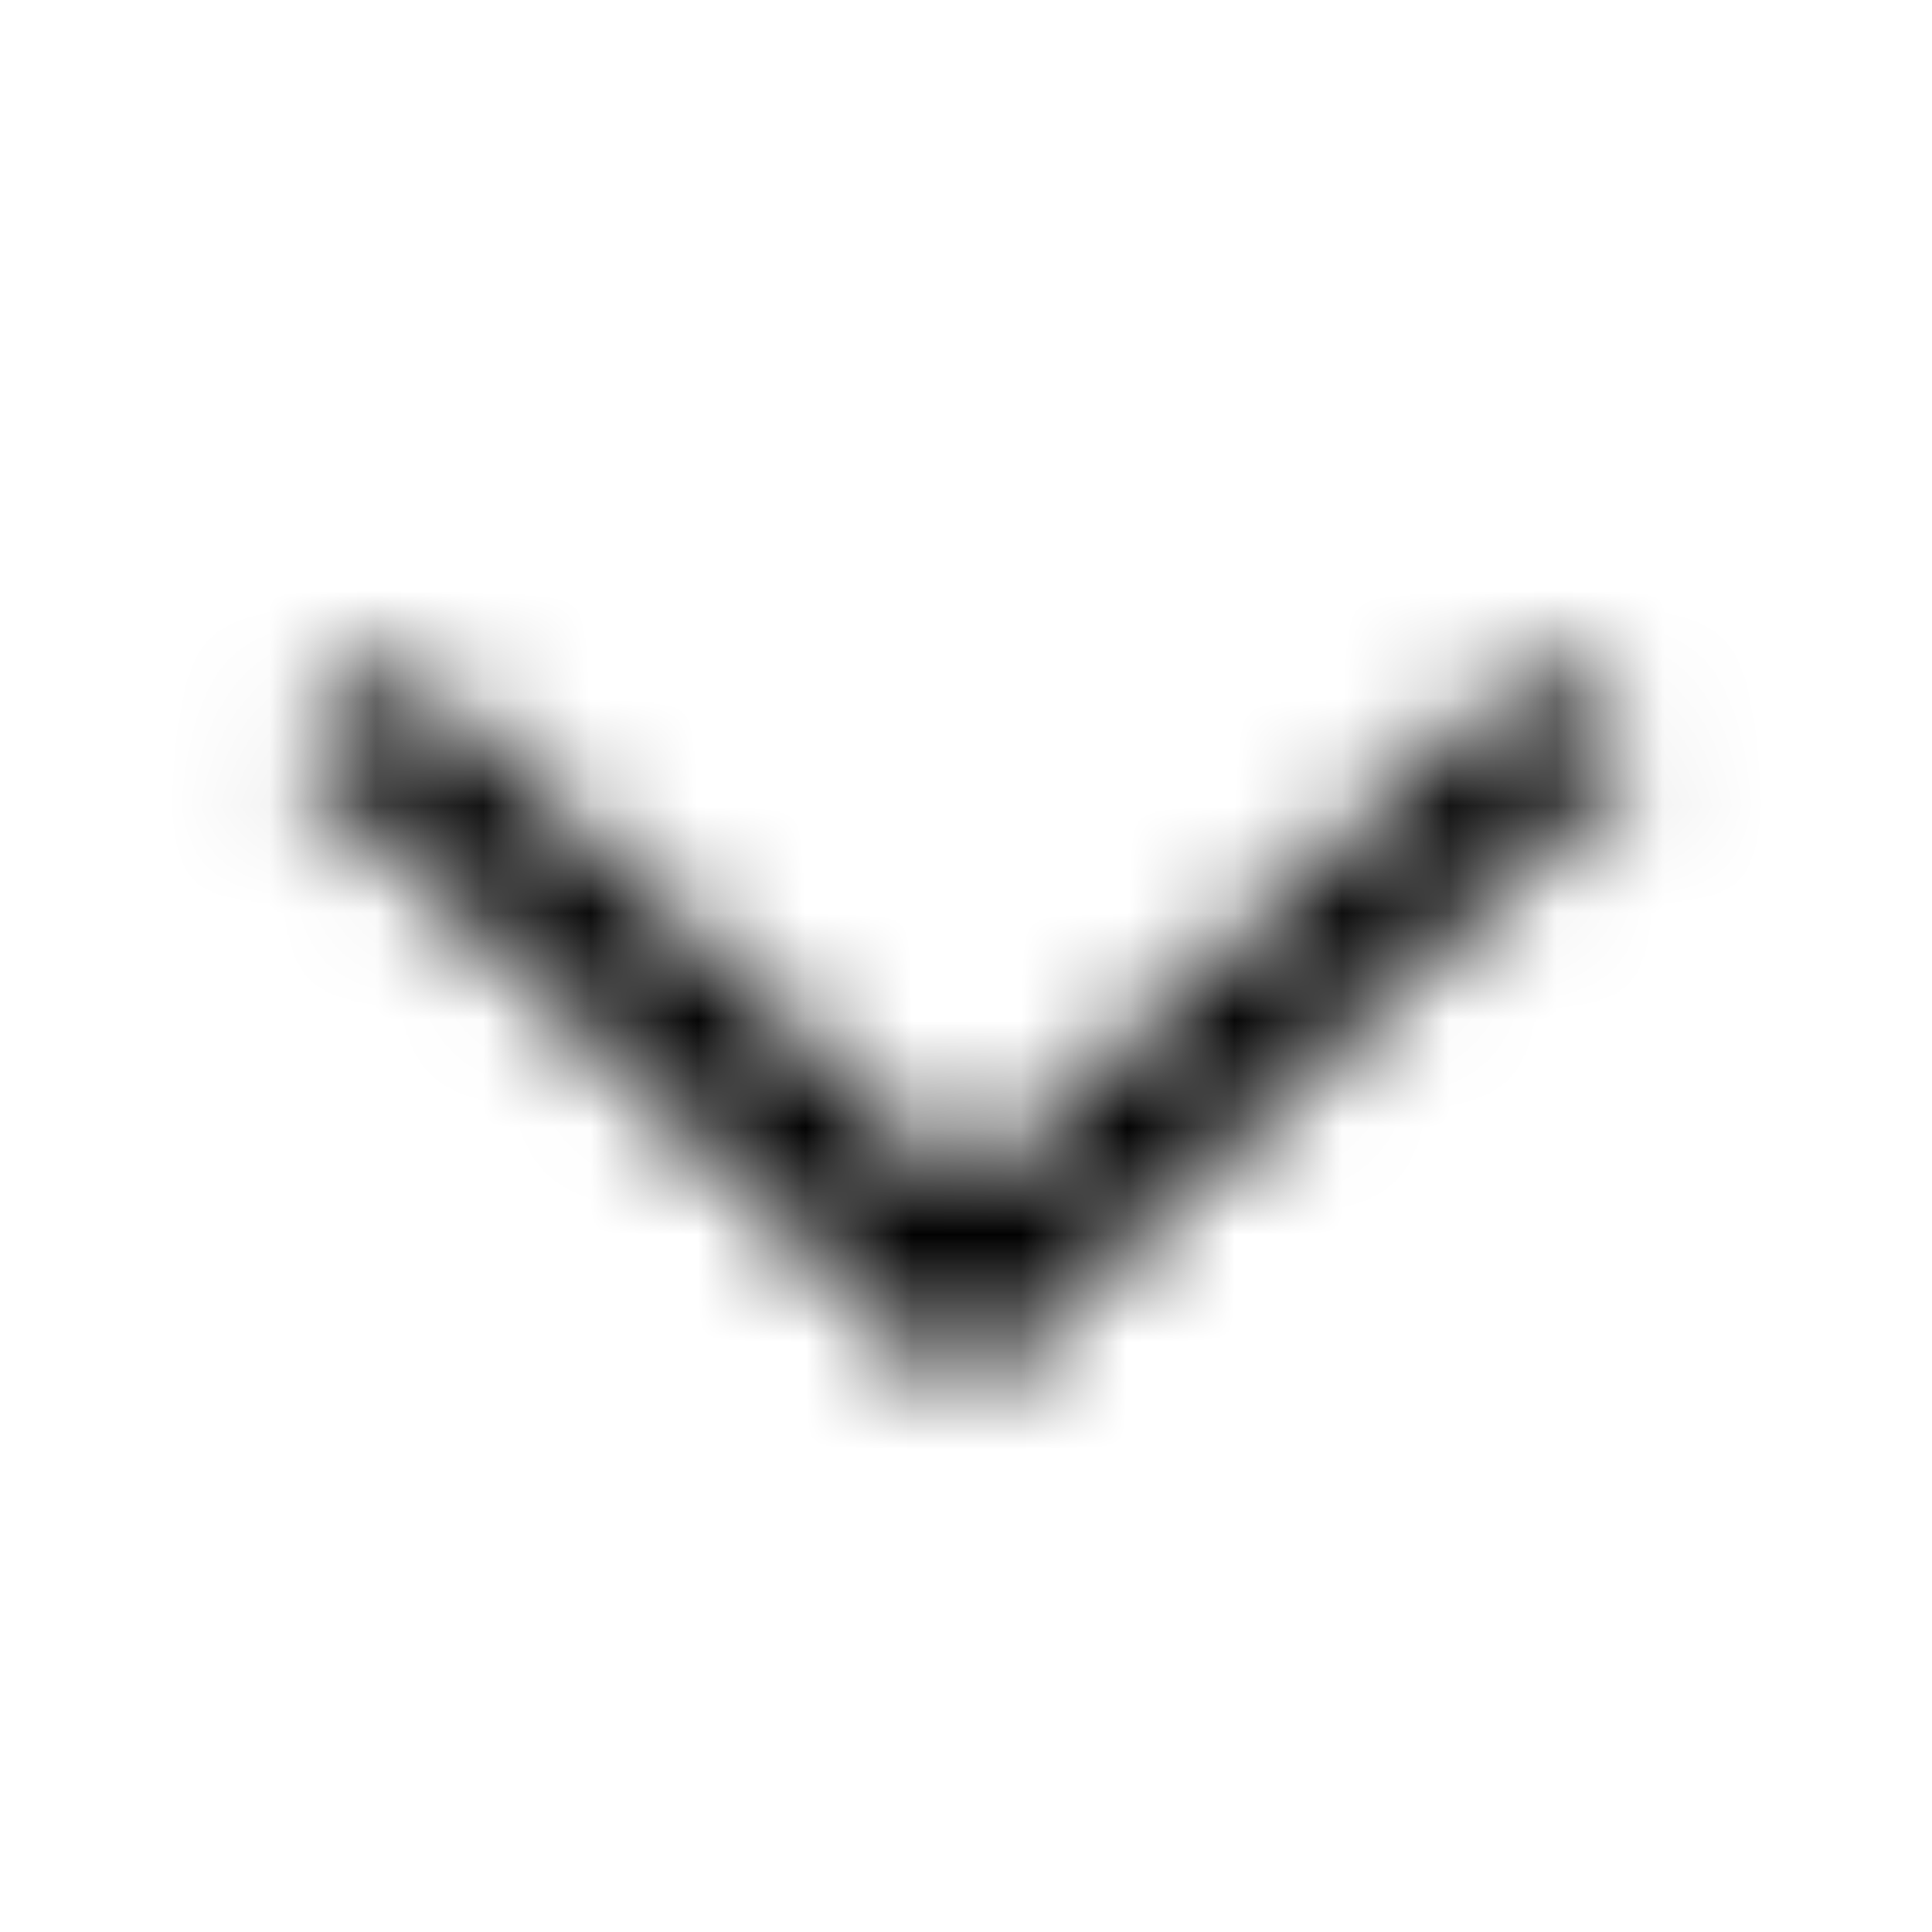 <svg width="18" height="18" viewBox="0 0 18 18" xmlns="http://www.w3.org/2000/svg">
<g clip-path="url(#clip0_658_721)">
<mask id="mask0_658_721" style="mask-type:alpha" maskUnits="userSpaceOnUse" x="2" y="6" width="14" height="8">
<path d="M9 13.005L15.255 7.058L14.347 6.135L9 11.13L3.653 6.12L2.745 7.058L9 13.005Z" />
</mask>
<g mask="url(#mask0_658_721)">
<path fill-rule="evenodd" clip-rule="evenodd" d="M0 0H18V18H0V0Z" />
</g>
</g>
<defs>
<clipPath id="clip0_658_721">
<rect width="18" height="18" />
</clipPath>
</defs>
</svg>
